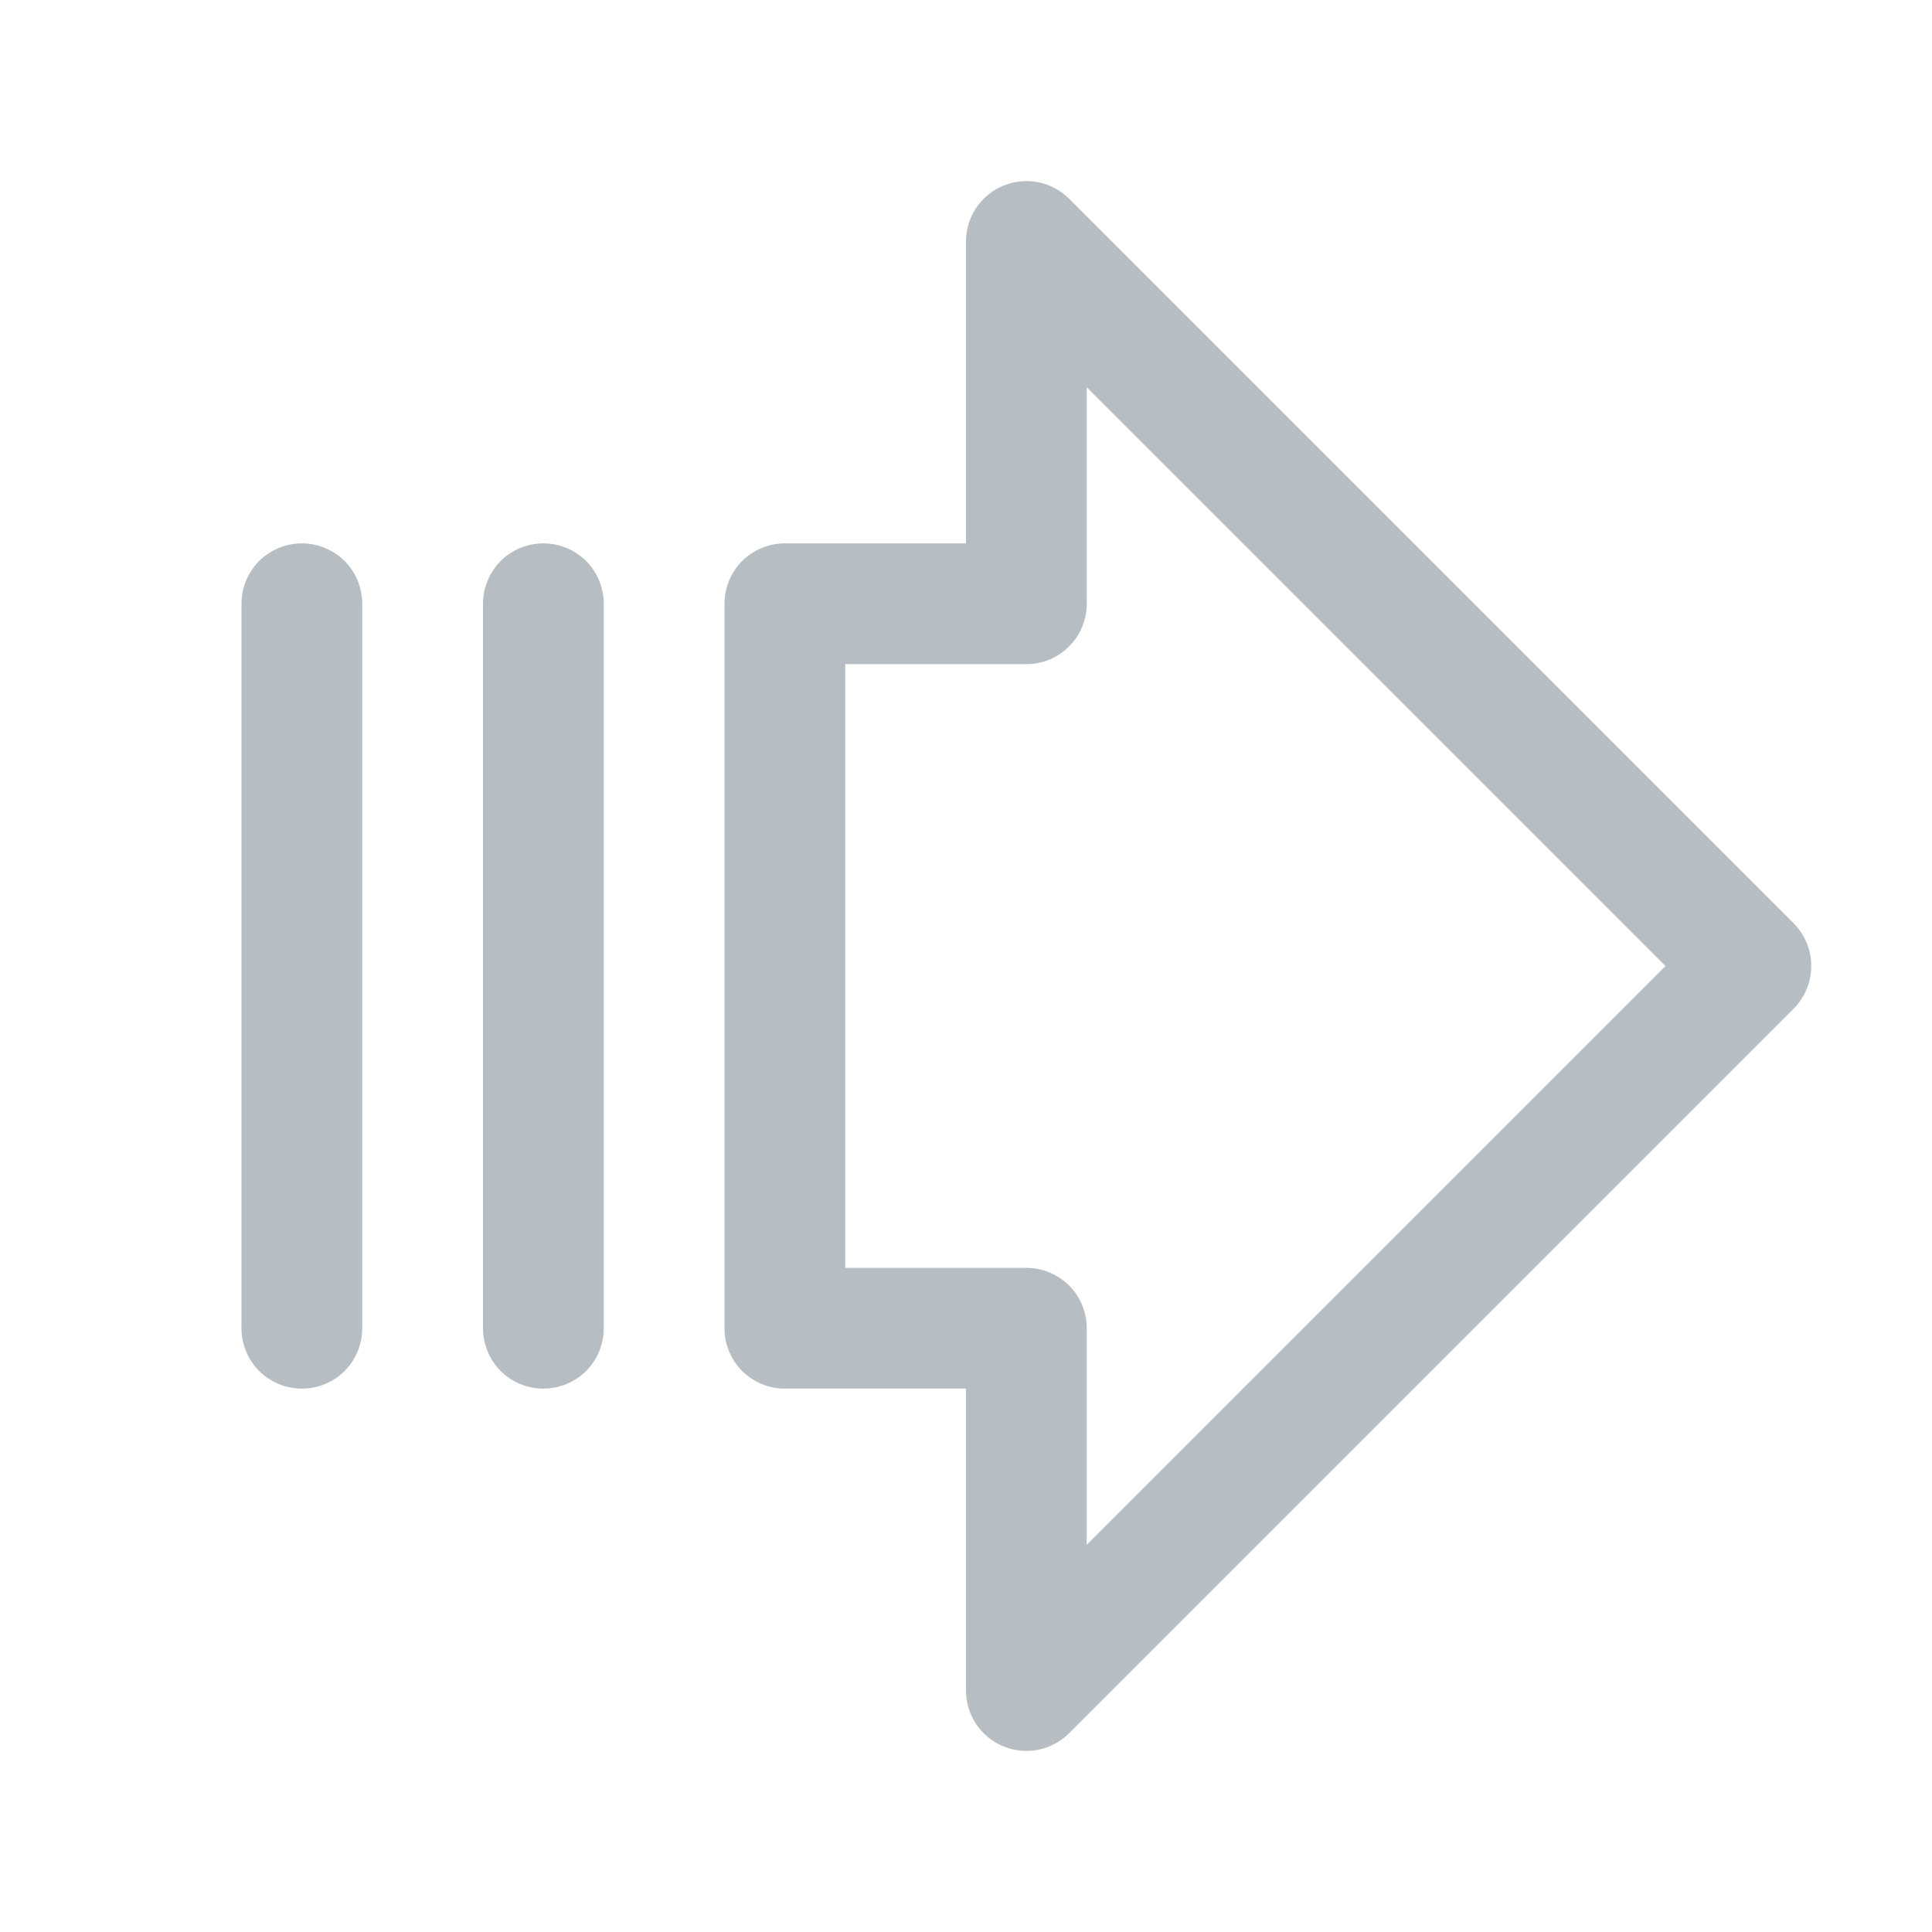 <svg width="16" height="16" viewBox="0 0 16 16" fill="none" xmlns="http://www.w3.org/2000/svg">
<path d="M14.854 7.646L8.854 1.646C8.784 1.576 8.695 1.528 8.598 1.509C8.501 1.49 8.4 1.5 8.309 1.538C8.217 1.575 8.139 1.64 8.084 1.722C8.029 1.804 8 1.901 8 2V4.5H6.5C6.367 4.5 6.24 4.553 6.146 4.646C6.053 4.74 6 4.867 6 5V11C6 11.133 6.053 11.26 6.146 11.354C6.24 11.447 6.367 11.5 6.5 11.5H8V14C8 14.099 8.029 14.196 8.084 14.278C8.139 14.36 8.217 14.424 8.309 14.462C8.4 14.5 8.501 14.51 8.598 14.491C8.695 14.471 8.784 14.424 8.854 14.354L14.854 8.354C14.9 8.307 14.937 8.252 14.962 8.191C14.987 8.131 15 8.066 15 8C15 7.934 14.987 7.869 14.962 7.808C14.937 7.748 14.9 7.693 14.854 7.646ZM9 12.793V11C9 10.867 8.947 10.74 8.854 10.646C8.76 10.553 8.633 10.5 8.5 10.5H7V5.5H8.5C8.633 5.5 8.76 5.447 8.854 5.353C8.947 5.26 9 5.133 9 5V3.207L13.793 8L9 12.793ZM3 5V11C3 11.133 2.947 11.26 2.854 11.354C2.76 11.447 2.633 11.5 2.5 11.5C2.367 11.5 2.24 11.447 2.146 11.354C2.053 11.26 2 11.133 2 11V5C2 4.867 2.053 4.74 2.146 4.646C2.24 4.553 2.367 4.5 2.5 4.5C2.633 4.5 2.76 4.553 2.854 4.646C2.947 4.74 3 4.867 3 5ZM5 5V11C5 11.133 4.947 11.26 4.854 11.354C4.76 11.447 4.633 11.5 4.5 11.5C4.367 11.5 4.24 11.447 4.146 11.354C4.053 11.26 4 11.133 4 11V5C4 4.867 4.053 4.74 4.146 4.646C4.24 4.553 4.367 4.5 4.5 4.5C4.633 4.5 4.76 4.553 4.854 4.646C4.947 4.74 5 4.867 5 5Z" fill="#B6BEC4"/>
</svg>
